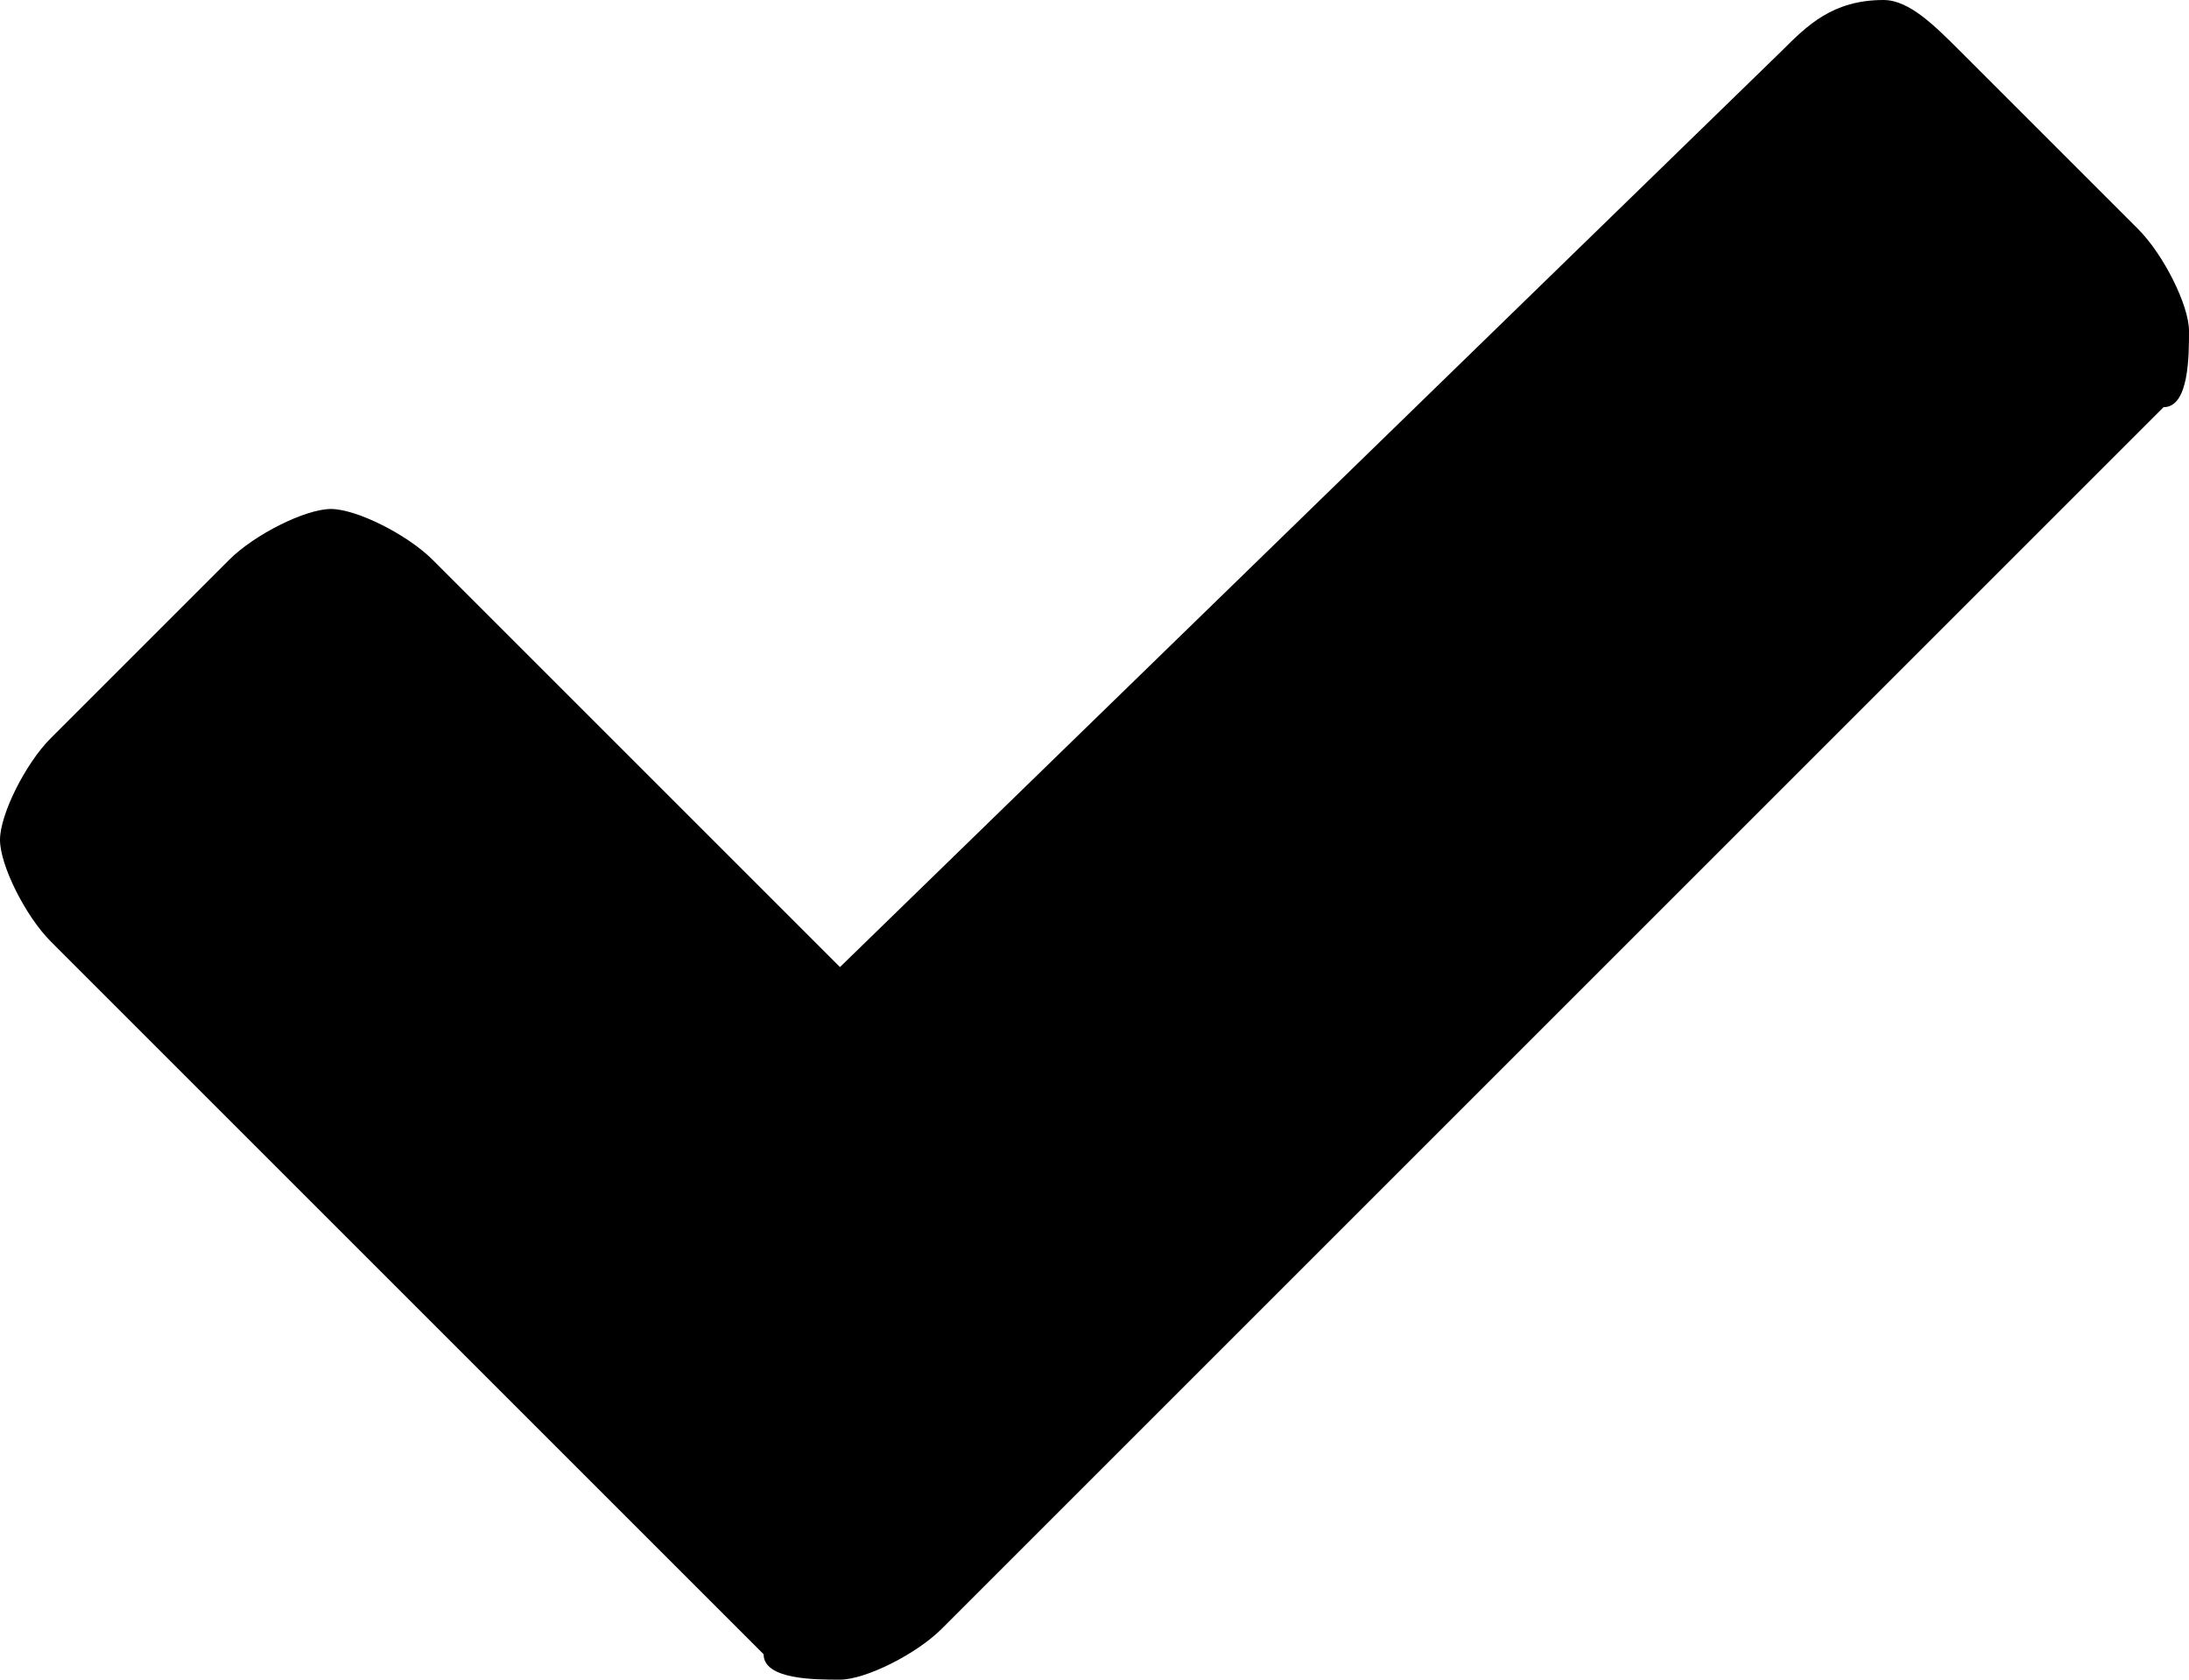 <?xml version="1.0" encoding="utf-8"?>
<!-- Generator: Adobe Illustrator 22.1.0, SVG Export Plug-In . SVG Version: 6.00 Build 0)  -->
<svg version="1.1"  xmlns="http://www.w3.org/2000/svg" xmlns:xlink="http://www.w3.org/1999/xlink" x="0px" y="0px"
	 viewBox="0 0 8.6 6.6" style="enable-background:new 0 0 8.6 6.6;" xml:space="preserve">

<path d="M8.6,1.3c0-0.1-0.1-0.3-0.2-0.4L7.7,0.2C7.6,0.1,7.5,0,7.4,0C7.2,0,7.1,0.1,7,0.2L3.3,3.8L1.7,2.2
	C1.6,2.1,1.4,2,1.3,2S1,2.1,0.9,2.2L0.2,2.9C0.1,3,0,3.2,0,3.3c0,0.1,0.1,0.3,0.2,0.4l2,2l0.8,0.8C3,6.6,3.2,6.6,3.3,6.6
	c0.1,0,0.3-0.1,0.4-0.2l0.8-0.8l4-4C8.6,1.6,8.6,1.4,8.6,1.3z"/>
</svg>
